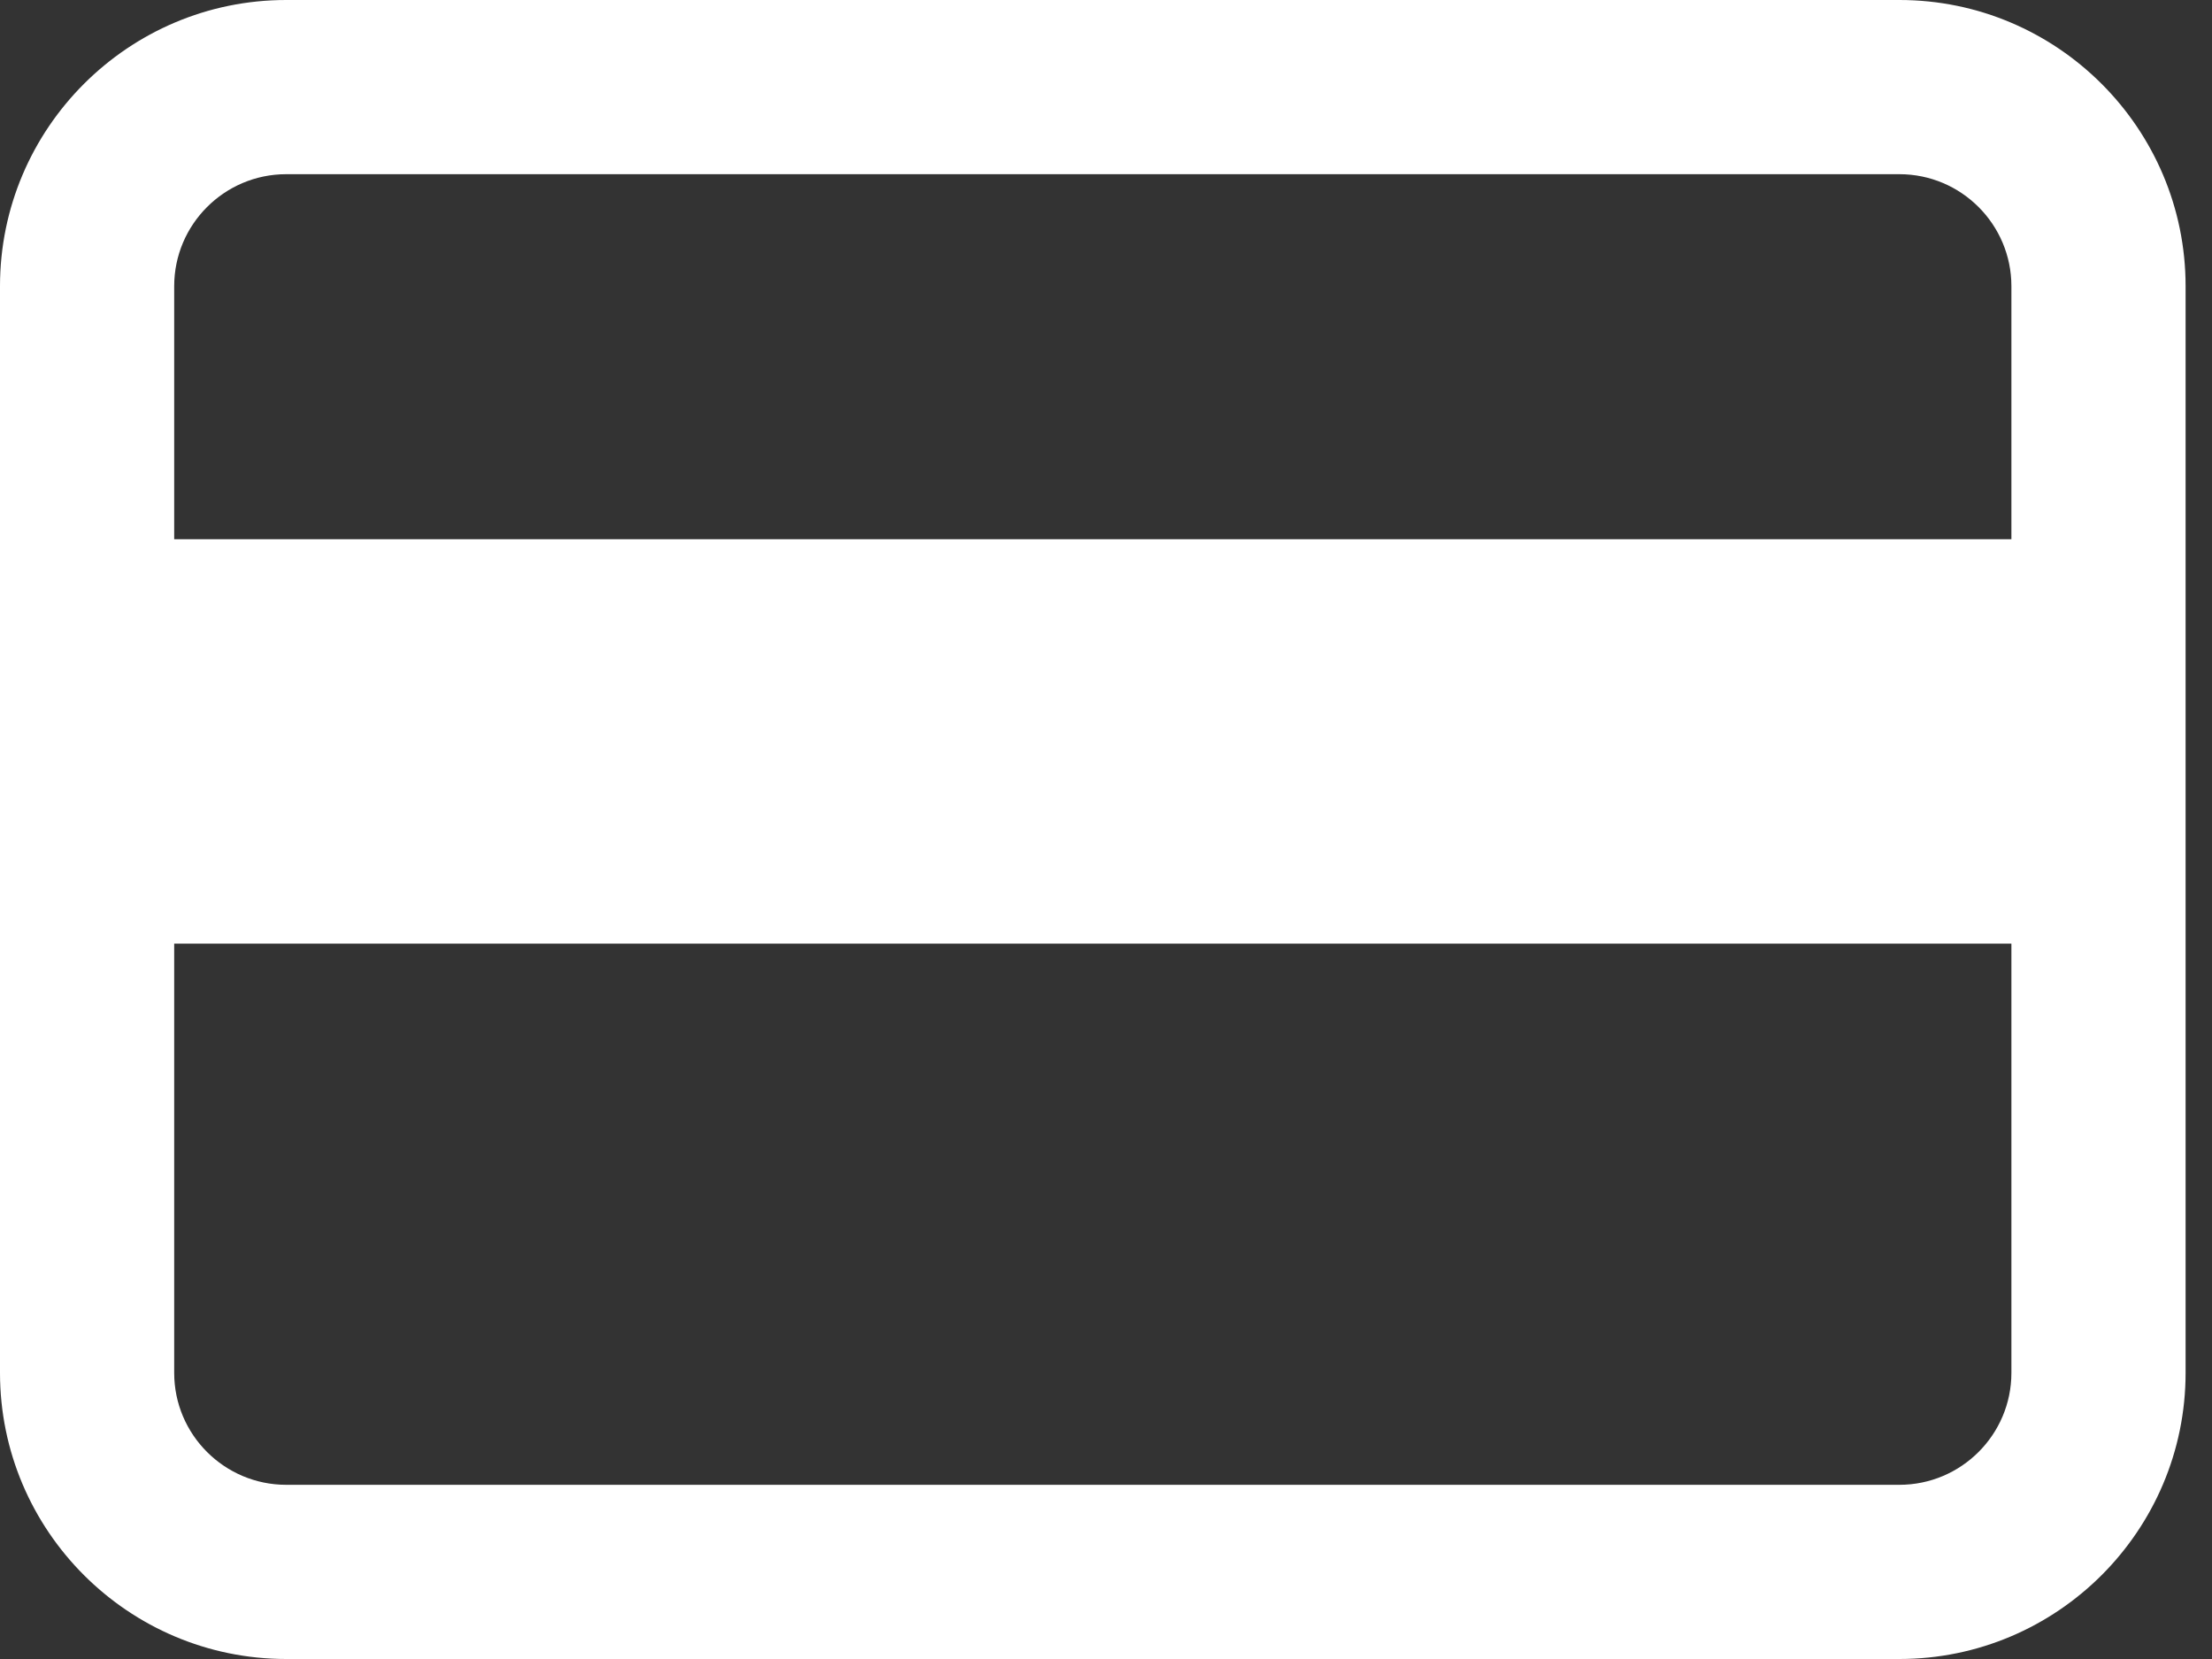 <svg width="32" height="24" viewBox="0 0 32 24" fill="none" xmlns="http://www.w3.org/2000/svg">
<rect x="0" y="0" width="32" height="24" fill="#333333" stroke="none"/>
<path d="M27.478 0H4.14C1.857 0 0 1.857 0 4.14V19.86C0 22.143 1.857 24 4.14 24H27.478C29.761 24 31.618 22.143 31.618 19.86L31.618 4.14C31.618 1.857 29.761 0 27.478 0L27.478 0ZM4.14 2.52H27.478C28.372 2.52 29.098 3.247 29.098 4.14V7.801H2.52L2.52 4.14C2.52 3.247 3.247 2.52 4.14 2.52H4.14ZM27.478 21.48H4.14C3.247 21.48 2.52 20.754 2.52 19.861V13.651H29.098V19.861C29.098 20.754 28.371 21.48 27.478 21.48H27.478Z" fill="white"/>
</svg>
